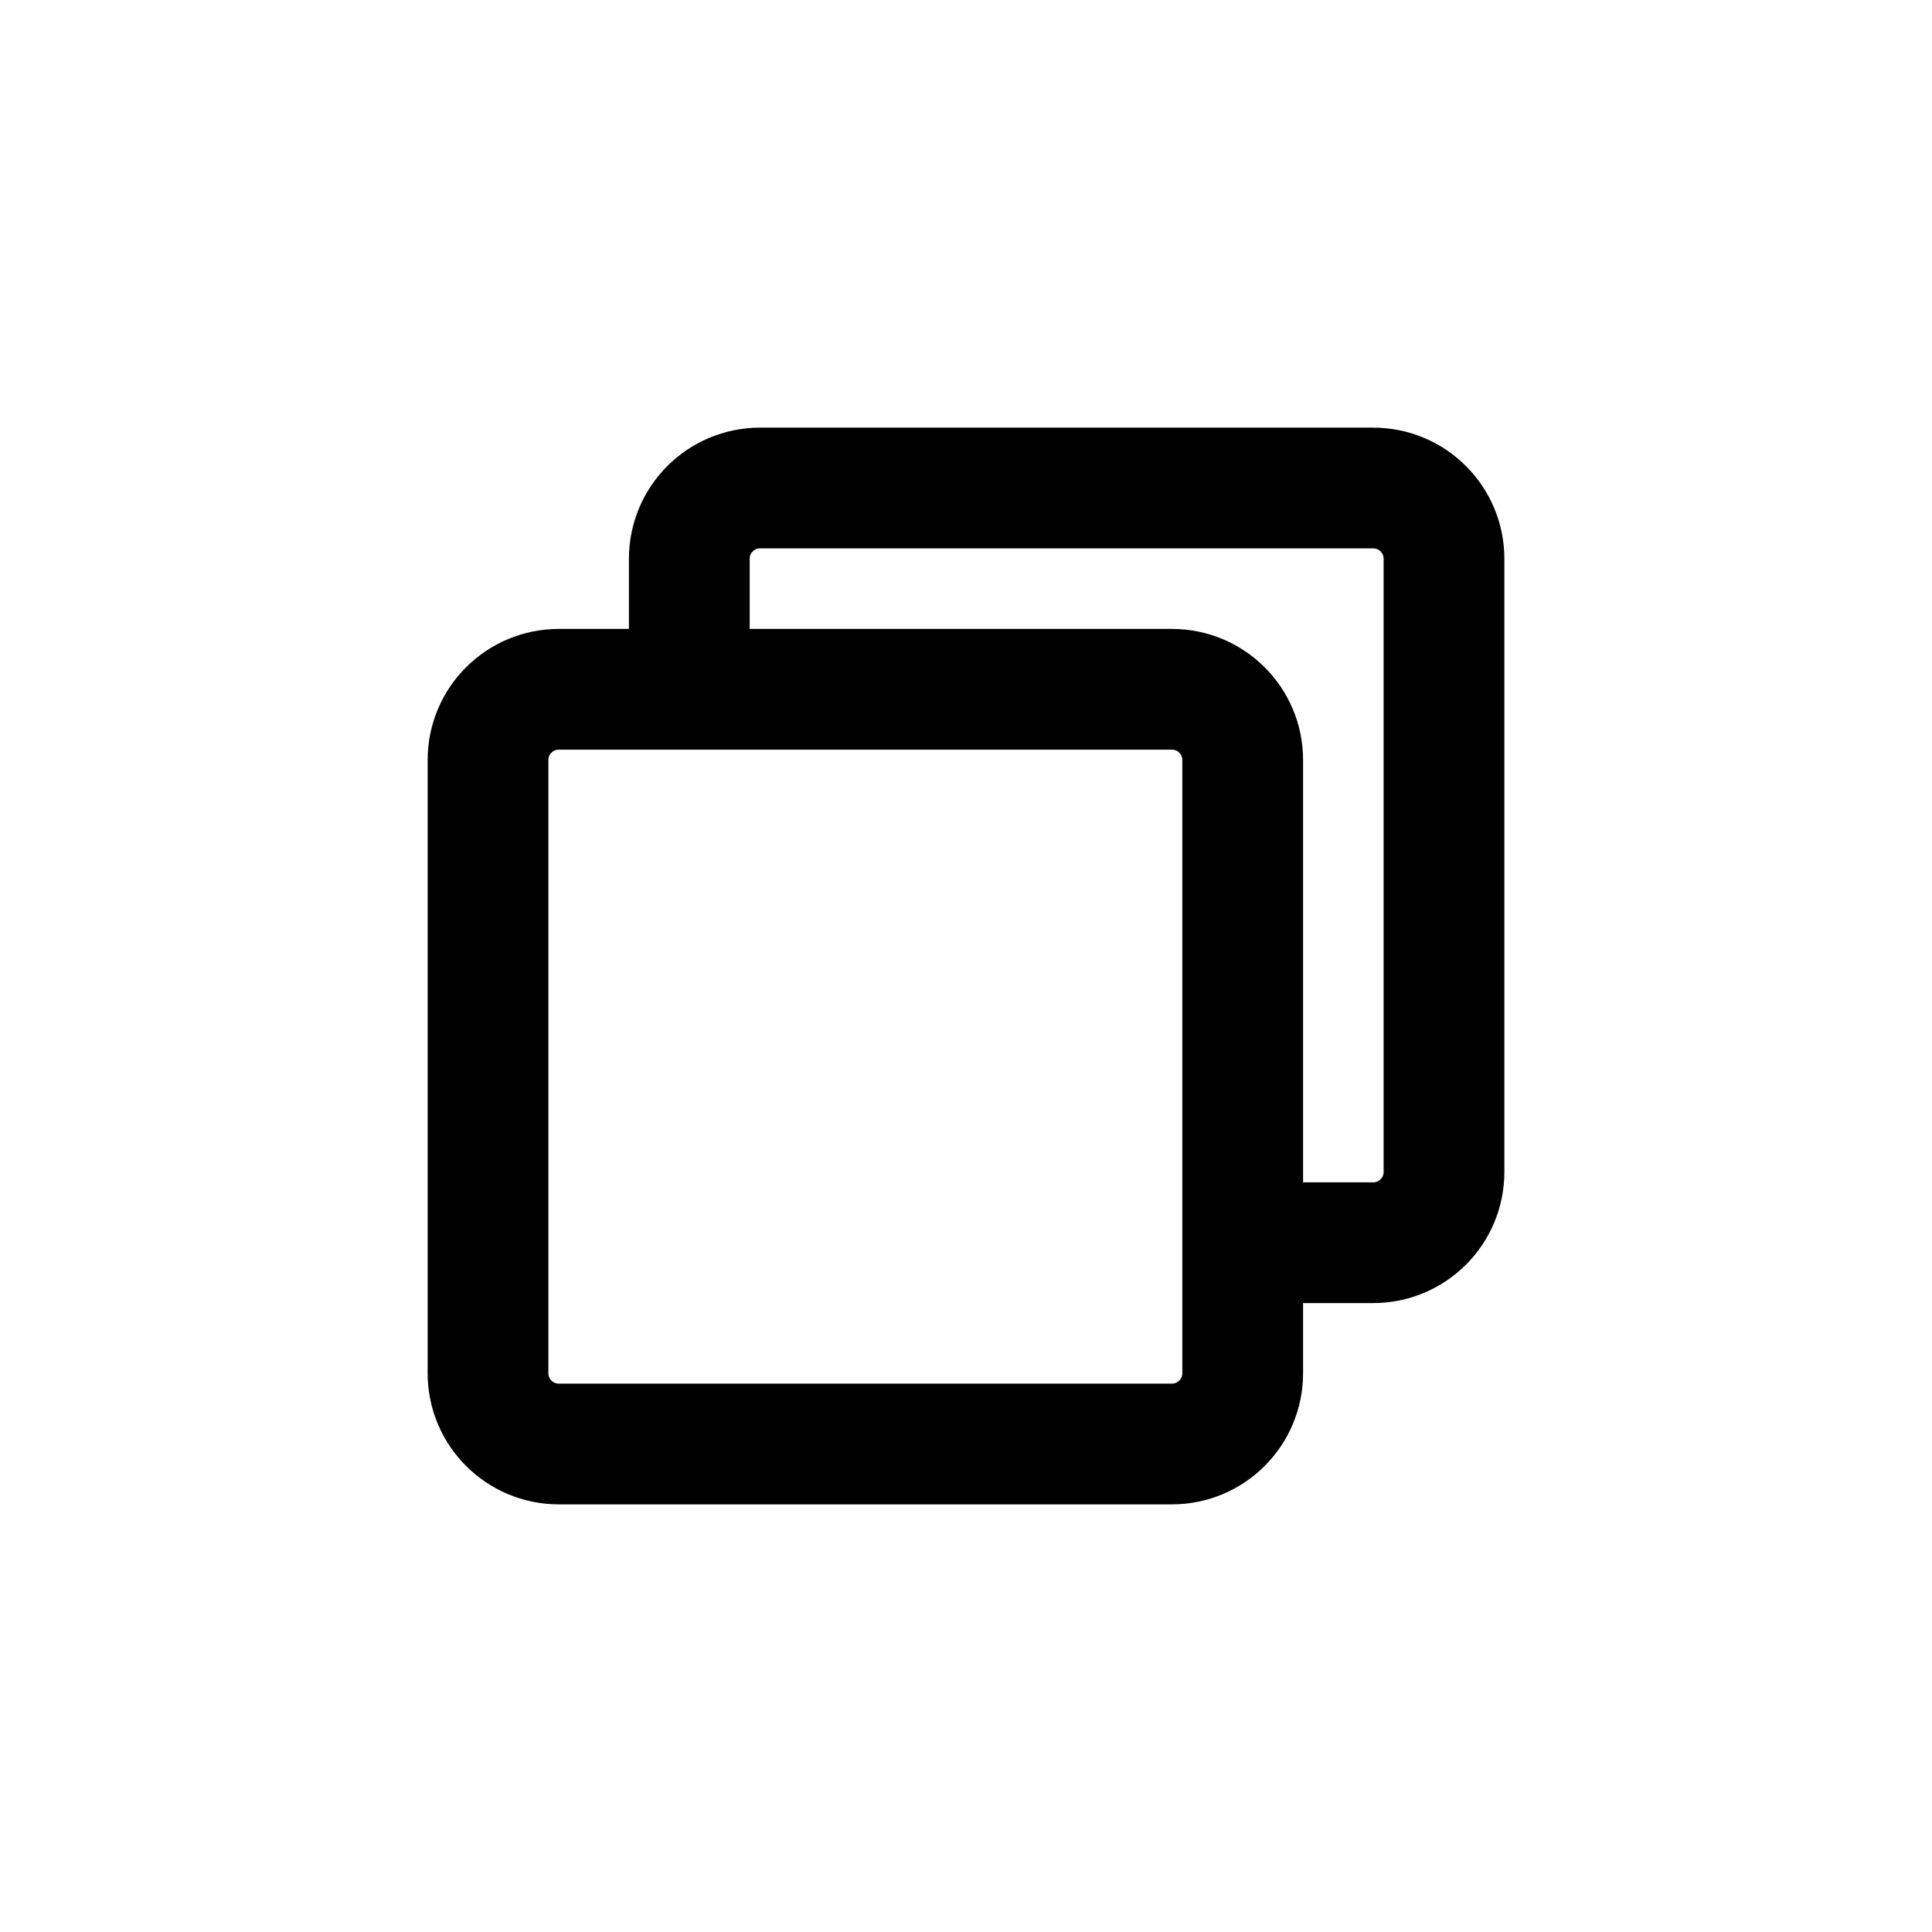 <svg width="1em" height="1em" viewBox="0 0 32 32" fill="none" xmlns="http://www.w3.org/2000/svg">
<g>
<path d="M11.417 11.18V9.255C11.417 8.608 11.941 8.083 12.589 8.083H22.745C23.392 8.083 23.917 8.608 23.917 9.255V19.412C23.917 20.059 23.392 20.583 22.745 20.583H20.799" stroke="currentColor" stroke-width="2" stroke-linecap="round" stroke-linejoin="round"/>
<path d="M19.411 11.417H9.255C8.608 11.417 8.083 11.941 8.083 12.588V22.745C8.083 23.392 8.608 23.917 9.255 23.917H19.411C20.059 23.917 20.583 23.392 20.583 22.745V12.588C20.583 11.941 20.059 11.417 19.411 11.417Z" stroke="currentColor" stroke-width="2" stroke-linejoin="round"/>
</g>
</svg>
